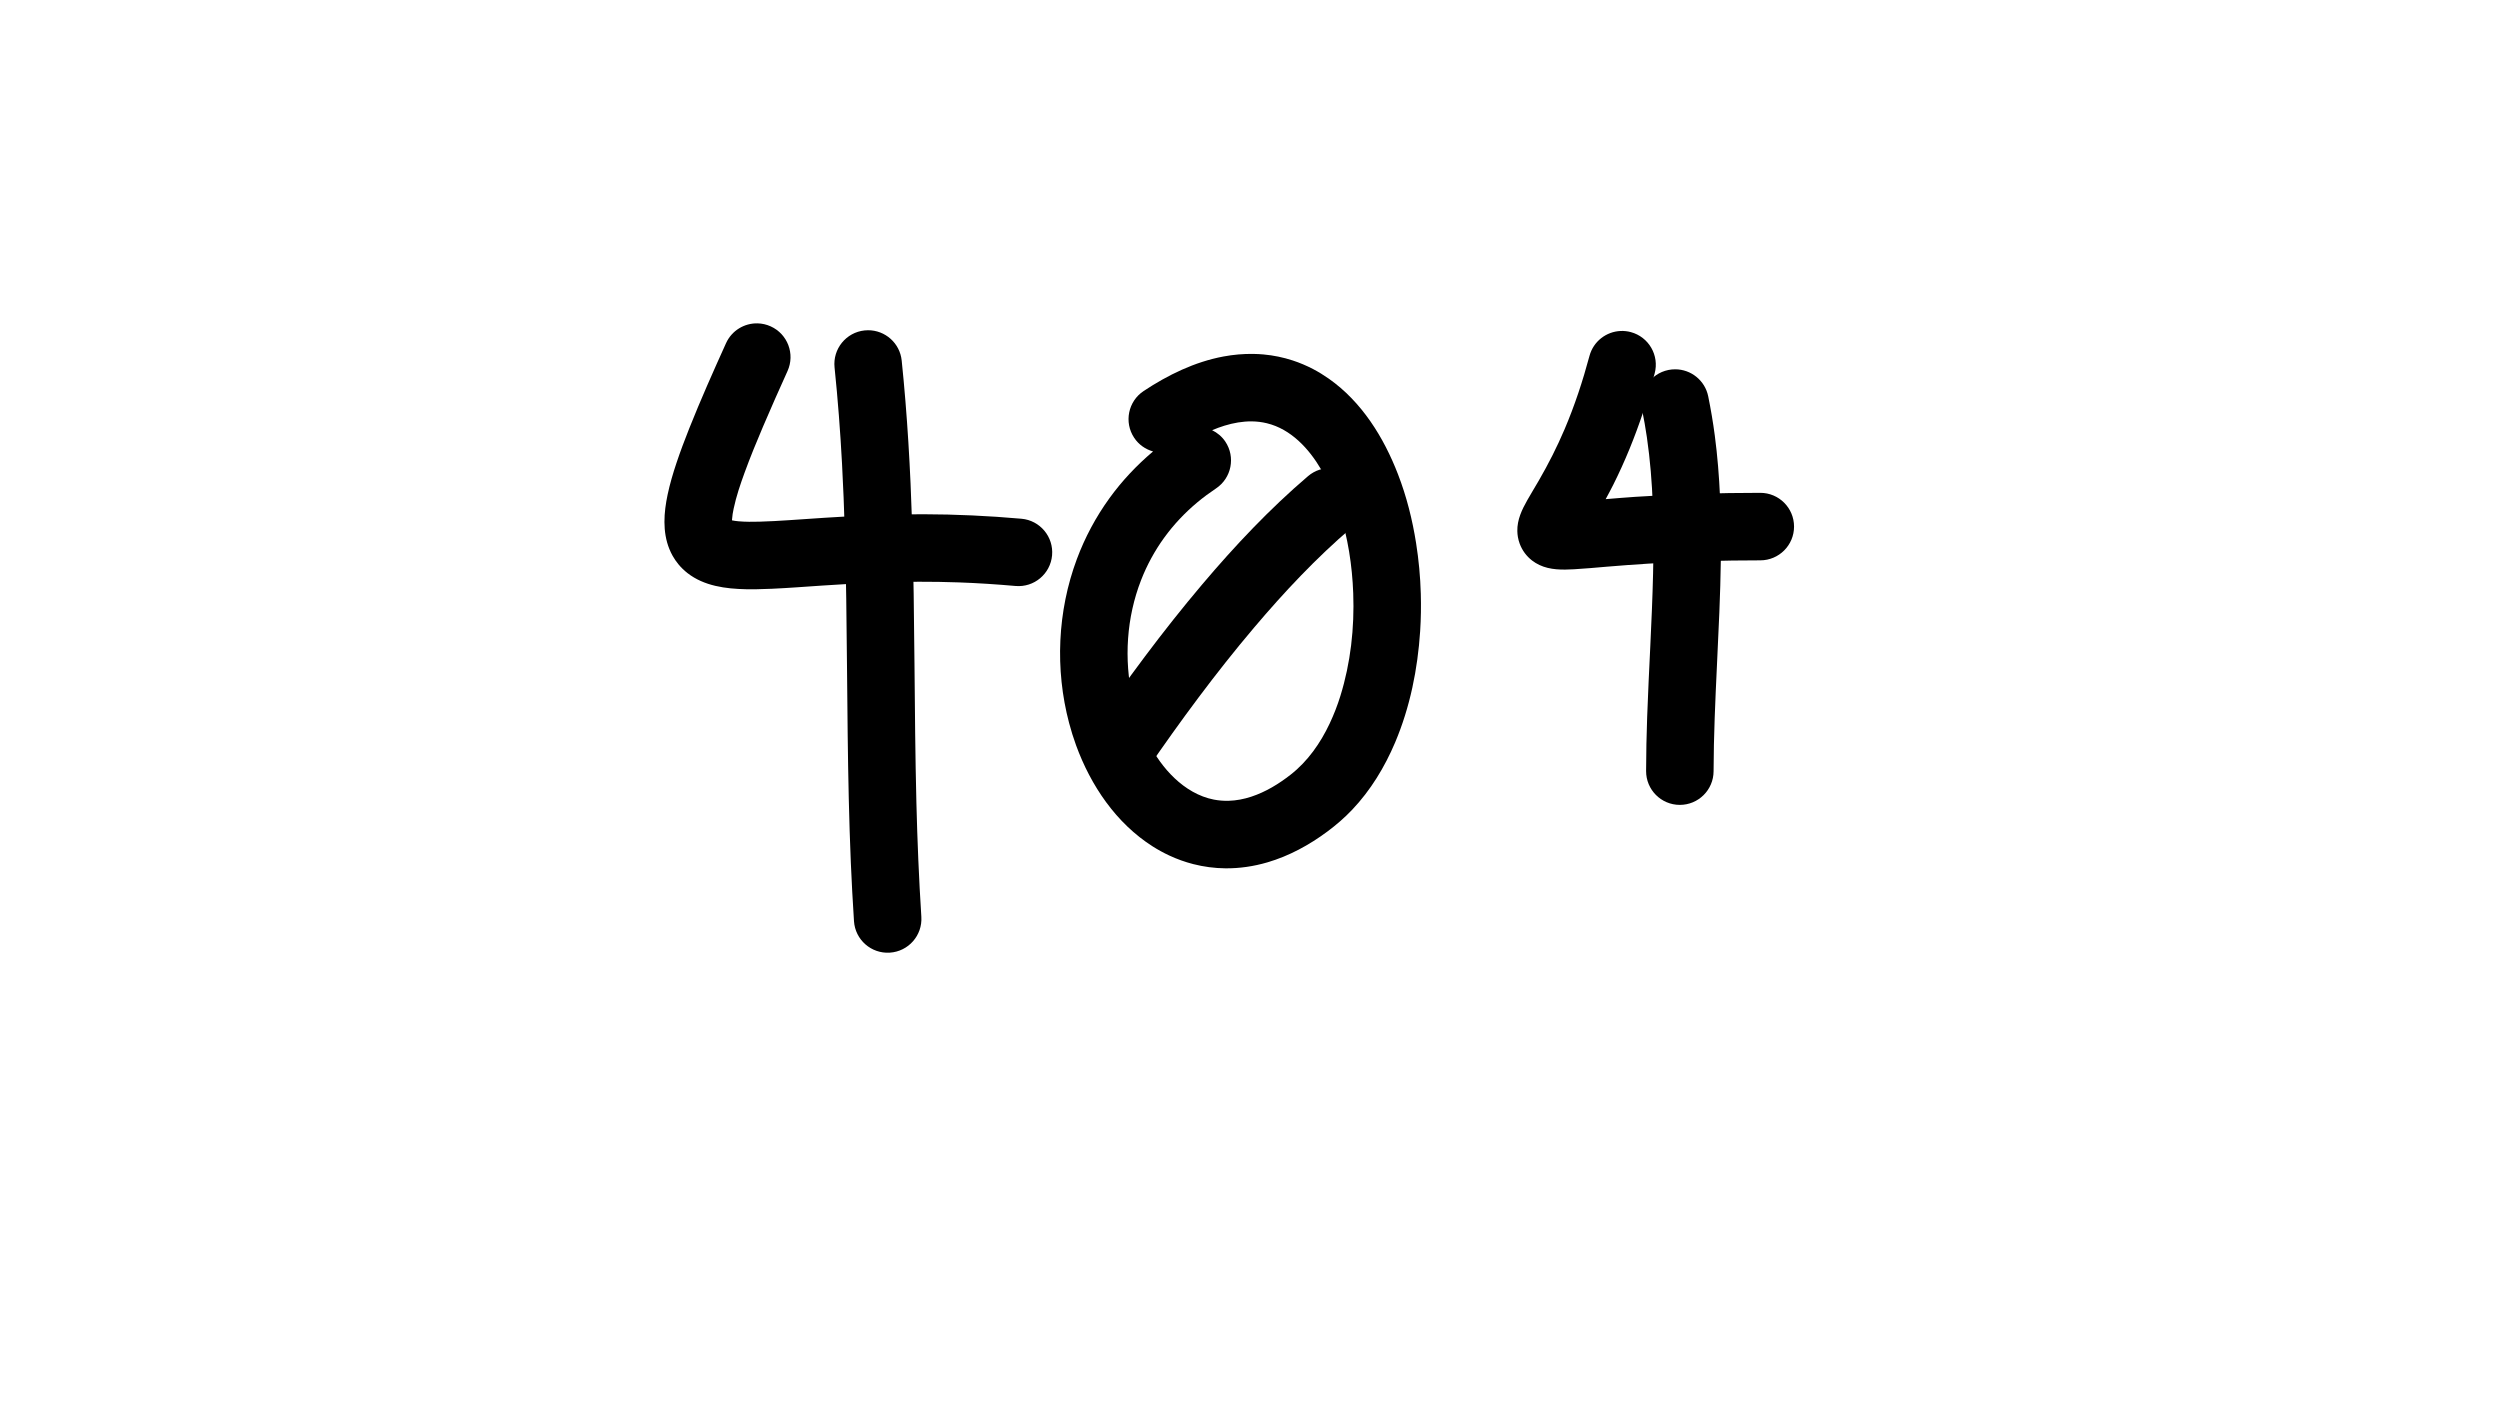 <?xml version="1.0" encoding="UTF-8" standalone="no"?>
<!DOCTYPE svg PUBLIC "-//W3C//DTD SVG 1.1//EN" "http://www.w3.org/Graphics/SVG/1.1/DTD/svg11.dtd">
<!-- Created with Vectornator (http://vectornator.io/) -->
<svg height="100%" stroke-miterlimit="10" style="fill-rule:nonzero;clip-rule:evenodd;stroke-linecap:round;stroke-linejoin:round;" version="1.1" viewBox="0 0 3840 2160" width="100%" xml:space="preserve" xmlns="http://www.w3.org/2000/svg" xmlns:vectornator="http://vectornator.io" xmlns:xlink="http://www.w3.org/1999/xlink">
<defs/>
<g id="圖層1">
<g opacity="1">
<path d="M1163.69 496.688C1143.49 496.198 1124 507.619 1115.16 527.188C1095.62 570.419 1076.29 613.787 1058.75 657.875C1051.72 675.546 1044.99 693.363 1038.97 711.406C1033.68 727.255 1028.93 743.304 1025.47 759.656C1019.64 787.16 1017.37 816.772 1028.19 843.406C1029.65 847.009 1031.34 850.519 1033.25 853.906C1035.82 858.473 1038.81 862.806 1042.16 866.844C1046.29 871.833 1050.98 876.365 1056.09 880.344C1081.56 900.163 1114.67 904.431 1145.94 905.062C1151.52 905.175 1157.11 905.148 1162.69 905.062C1170.34 904.945 1178.01 904.692 1185.66 904.344C1211.24 903.177 1236.76 901.189 1262.31 899.469C1291.56 897.499 1320.83 895.792 1350.12 894.75C1390.95 893.297 1431.83 893.115 1472.66 894.562C1501.75 895.594 1530.81 897.493 1559.81 900.062C1588.33 902.59 1613.47 881.519 1616 853C1618.53 824.481 1597.46 799.309 1568.94 796.781C1518.61 792.321 1468.15 789.96 1417.62 789.875C1367.32 789.79 1317.04 792.006 1266.84 795.281C1248.33 796.489 1229.83 797.826 1211.31 799.031C1196.5 799.995 1181.68 800.885 1166.84 801.281C1155.99 801.571 1145.07 801.655 1134.25 800.688C1130.93 800.391 1127.64 799.932 1124.38 799.281C1124.39 798.895 1124.35 798.514 1124.38 798.125C1124.73 792.413 1125.72 786.748 1126.91 781.156C1130.9 762.327 1137.14 743.97 1143.72 725.906C1152.4 702.076 1162.07 678.617 1172 655.281C1184.18 626.656 1196.85 598.222 1209.66 569.875C1221.45 543.784 1209.84 513.07 1183.75 501.281C1177.23 498.334 1170.42 496.851 1163.69 496.688Z" fill="#000000" stroke="none"/>
</g>
<g opacity="1">
<path d="M1333.41 507.25C1331.65 507.253 1329.87 507.347 1328.09 507.531C1299.61 510.475 1278.93 535.958 1281.88 564.438C1286.95 613.527 1290.69 662.722 1293.34 712C1300.8 850.532 1300.32 989.322 1302.03 1128C1302.84 1193.74 1304.1 1259.47 1306.88 1325.16C1308.14 1355.07 1309.81 1384.99 1311.72 1414.88C1313.55 1443.45 1338.18 1465.11 1366.75 1463.28C1395.32 1461.45 1417.01 1436.82 1415.19 1408.25C1411.45 1349.85 1409.04 1291.38 1407.59 1232.88C1404.07 1090.34 1405.43 947.737 1401 805.219C1398.39 721.254 1393.64 637.354 1385 553.781C1382.24 527.082 1359.68 507.203 1333.41 507.25Z" fill="#000000" stroke="none"/>
</g>
<g opacity="1">
<path d="M1925.44 543.625C1909.97 543.35 1894.49 544.725 1879.28 547.562C1835.04 555.819 1794 575.9 1756.69 600.562C1732.8 616.349 1726.24 648.49 1742.03 672.375C1749.14 683.124 1759.6 690.163 1771.09 693.438C1745.98 714.611 1723.32 738.692 1704.06 765.312C1683.3 794.019 1666.44 825.552 1654.06 858.75C1624.25 938.741 1620.32 1027.99 1642.12 1110.47C1645.18 1122.04 1648.74 1133.5 1652.84 1144.75C1675.36 1206.55 1714.38 1264.49 1770.62 1300.16C1778.78 1305.33 1787.28 1309.98 1796.03 1314.06C1807.85 1319.58 1820.14 1324.01 1832.78 1327.25C1848.91 1331.39 1865.53 1333.59 1882.19 1333.75C1904 1333.96 1925.77 1330.72 1946.69 1324.59C1980.05 1314.82 2011.02 1297.93 2038.84 1277.25C2052.48 1267.12 2065.3 1256.02 2077 1243.69C2105.29 1213.87 2126.93 1178.15 2142.91 1140.41C2165.84 1086.21 2177.56 1027.76 2181.38 969.188C2182.62 950.133 2182.87 931.022 2182.34 911.938C2181.63 885.866 2179.17 859.821 2175.09 834.062C2169.4 798.121 2160.48 762.501 2147.34 728.531C2125.39 671.739 2091.71 617.35 2041.22 581.781C2033.45 576.312 2025.35 571.312 2016.94 566.906C2006.87 561.635 1996.36 557.191 1985.56 553.656C1971.08 548.917 1956.05 545.828 1940.88 544.438C1935.74 543.967 1930.59 543.717 1925.44 543.625ZM1923.03 647.25C1930.71 647.351 1938.38 648.29 1945.84 650.094C1982.96 659.067 2010.75 689.33 2029.34 721.219C2032.4 726.455 2035.32 731.767 2038.03 737.188C2041.49 744.087 2044.63 751.126 2047.59 758.25C2051.2 766.93 2054.38 775.803 2057.25 784.75C2070.37 825.607 2076.99 868.48 2078.56 911.312C2080.51 964.431 2074.62 1018.16 2058.81 1069C2054.32 1083.45 2048.83 1097.63 2042.38 1111.31C2028.19 1141.39 2008.83 1169.22 1982.47 1189.84C1964.26 1204.09 1944.08 1216.43 1922.03 1223.69C1910.75 1227.4 1898.99 1229.72 1887.09 1230.03C1879.54 1230.23 1871.95 1229.62 1864.53 1228.19C1841.53 1223.73 1820.96 1211.24 1804.09 1195.28C1787.62 1179.7 1774.48 1160.82 1764.06 1140.75C1758.1 1129.26 1752.96 1117.28 1748.78 1105.03C1745.16 1094.41 1742.05 1083.64 1739.59 1072.69C1726.15 1012.64 1730.35 948.407 1752.72 891C1761.69 867.982 1773.58 846.112 1788.06 826.094C1802.71 805.841 1820 787.533 1839.19 771.531C1848.35 763.891 1857.97 756.832 1867.88 750.188C1891.65 734.24 1898.01 702.029 1882.06 678.25C1876.81 670.419 1869.71 664.658 1861.81 660.781C1868.04 658.162 1874.37 655.791 1880.84 653.812C1894.49 649.64 1908.72 647.062 1923.03 647.25Z" fill="#000000" stroke="none"/>
</g>
<g opacity="1">
<path d="M2046.88 719.125C2033.65 718.078 2020.02 722.083 2009.12 731.375C1950.19 781.663 1896.88 838.23 1846.88 897.312C1785.78 969.494 1729.66 1045.7 1676.09 1123.59C1659.87 1147.19 1665.85 1179.46 1689.44 1195.69C1713.03 1211.91 1745.31 1205.94 1761.53 1182.34C1813.13 1107.3 1867.17 1033.82 1926.03 964.281C1972.42 909.478 2021.73 856.899 2076.41 810.25C2098.19 791.666 2100.8 758.937 2082.22 737.156C2072.93 726.266 2060.1 720.172 2046.88 719.125Z" fill="#000000" stroke="none"/>
</g>
<g opacity="1">
<path d="M2489.38 508.375C2467.29 509.257 2447.42 524.31 2441.41 546.781C2431.15 585.08 2418.76 622.783 2403.22 659.281C2391.72 686.283 2378.48 712.453 2363.78 737.844C2357.93 747.941 2351.83 757.887 2346.06 768.031C2337.68 782.788 2330.25 798.328 2330.62 815.75C2330.69 818.876 2330.96 821.818 2331.5 824.906C2332.08 828.22 2333 831.687 2334.16 834.844C2336.1 840.125 2338.76 845.115 2342.12 849.625C2345.31 853.888 2349.04 857.684 2353.25 860.938C2356.74 863.638 2360.54 865.926 2364.53 867.812C2381.05 875.625 2399.76 875.386 2417.59 874.406C2434.22 873.493 2450.81 871.889 2467.41 870.5C2488.86 868.704 2510.33 867.082 2531.81 865.75C2589.08 862.201 2646.47 860.718 2703.84 860.688C2732.47 860.672 2755.67 837.444 2755.66 808.812C2755.64 780.181 2732.44 756.985 2703.81 757C2639.67 757.034 2575.5 758.85 2511.5 763.156C2496.42 764.171 2481.37 765.456 2466.31 766.688C2470.23 759.449 2474.15 752.207 2477.84 744.844C2495.98 708.666 2511.22 671.087 2523.97 632.688C2530.45 613.178 2536.25 593.449 2541.56 573.594C2548.97 545.937 2532.53 517.499 2504.88 510.094C2499.69 508.705 2494.47 508.171 2489.38 508.375Z" fill="#000000" stroke="none"/>
</g>
<g opacity="1">
<path d="M2573.12 567.25C2569.68 567.246 2566.19 567.568 2562.69 568.281C2534.63 573.99 2516.51 601.381 2522.22 629.438C2525.07 643.439 2527.57 657.484 2529.62 671.625C2539.69 740.87 2540.72 811.161 2539.12 881C2537.45 954.577 2532.62 1028.02 2530.03 1101.56C2529.06 1129.13 2528.49 1156.73 2528.41 1184.31C2528.32 1212.94 2551.43 1236.22 2580.06 1236.31C2608.69 1236.4 2631.97 1213.26 2632.06 1184.62C2632.4 1075.92 2641.83 967.493 2643.22 858.812C2644.03 795.394 2642.2 731.783 2633.91 668.844C2631.25 648.701 2627.86 628.657 2623.81 608.75C2618.82 584.201 2597.24 567.277 2573.12 567.25Z" fill="#000000" stroke="none"/>
</g>
</g>
</svg>
